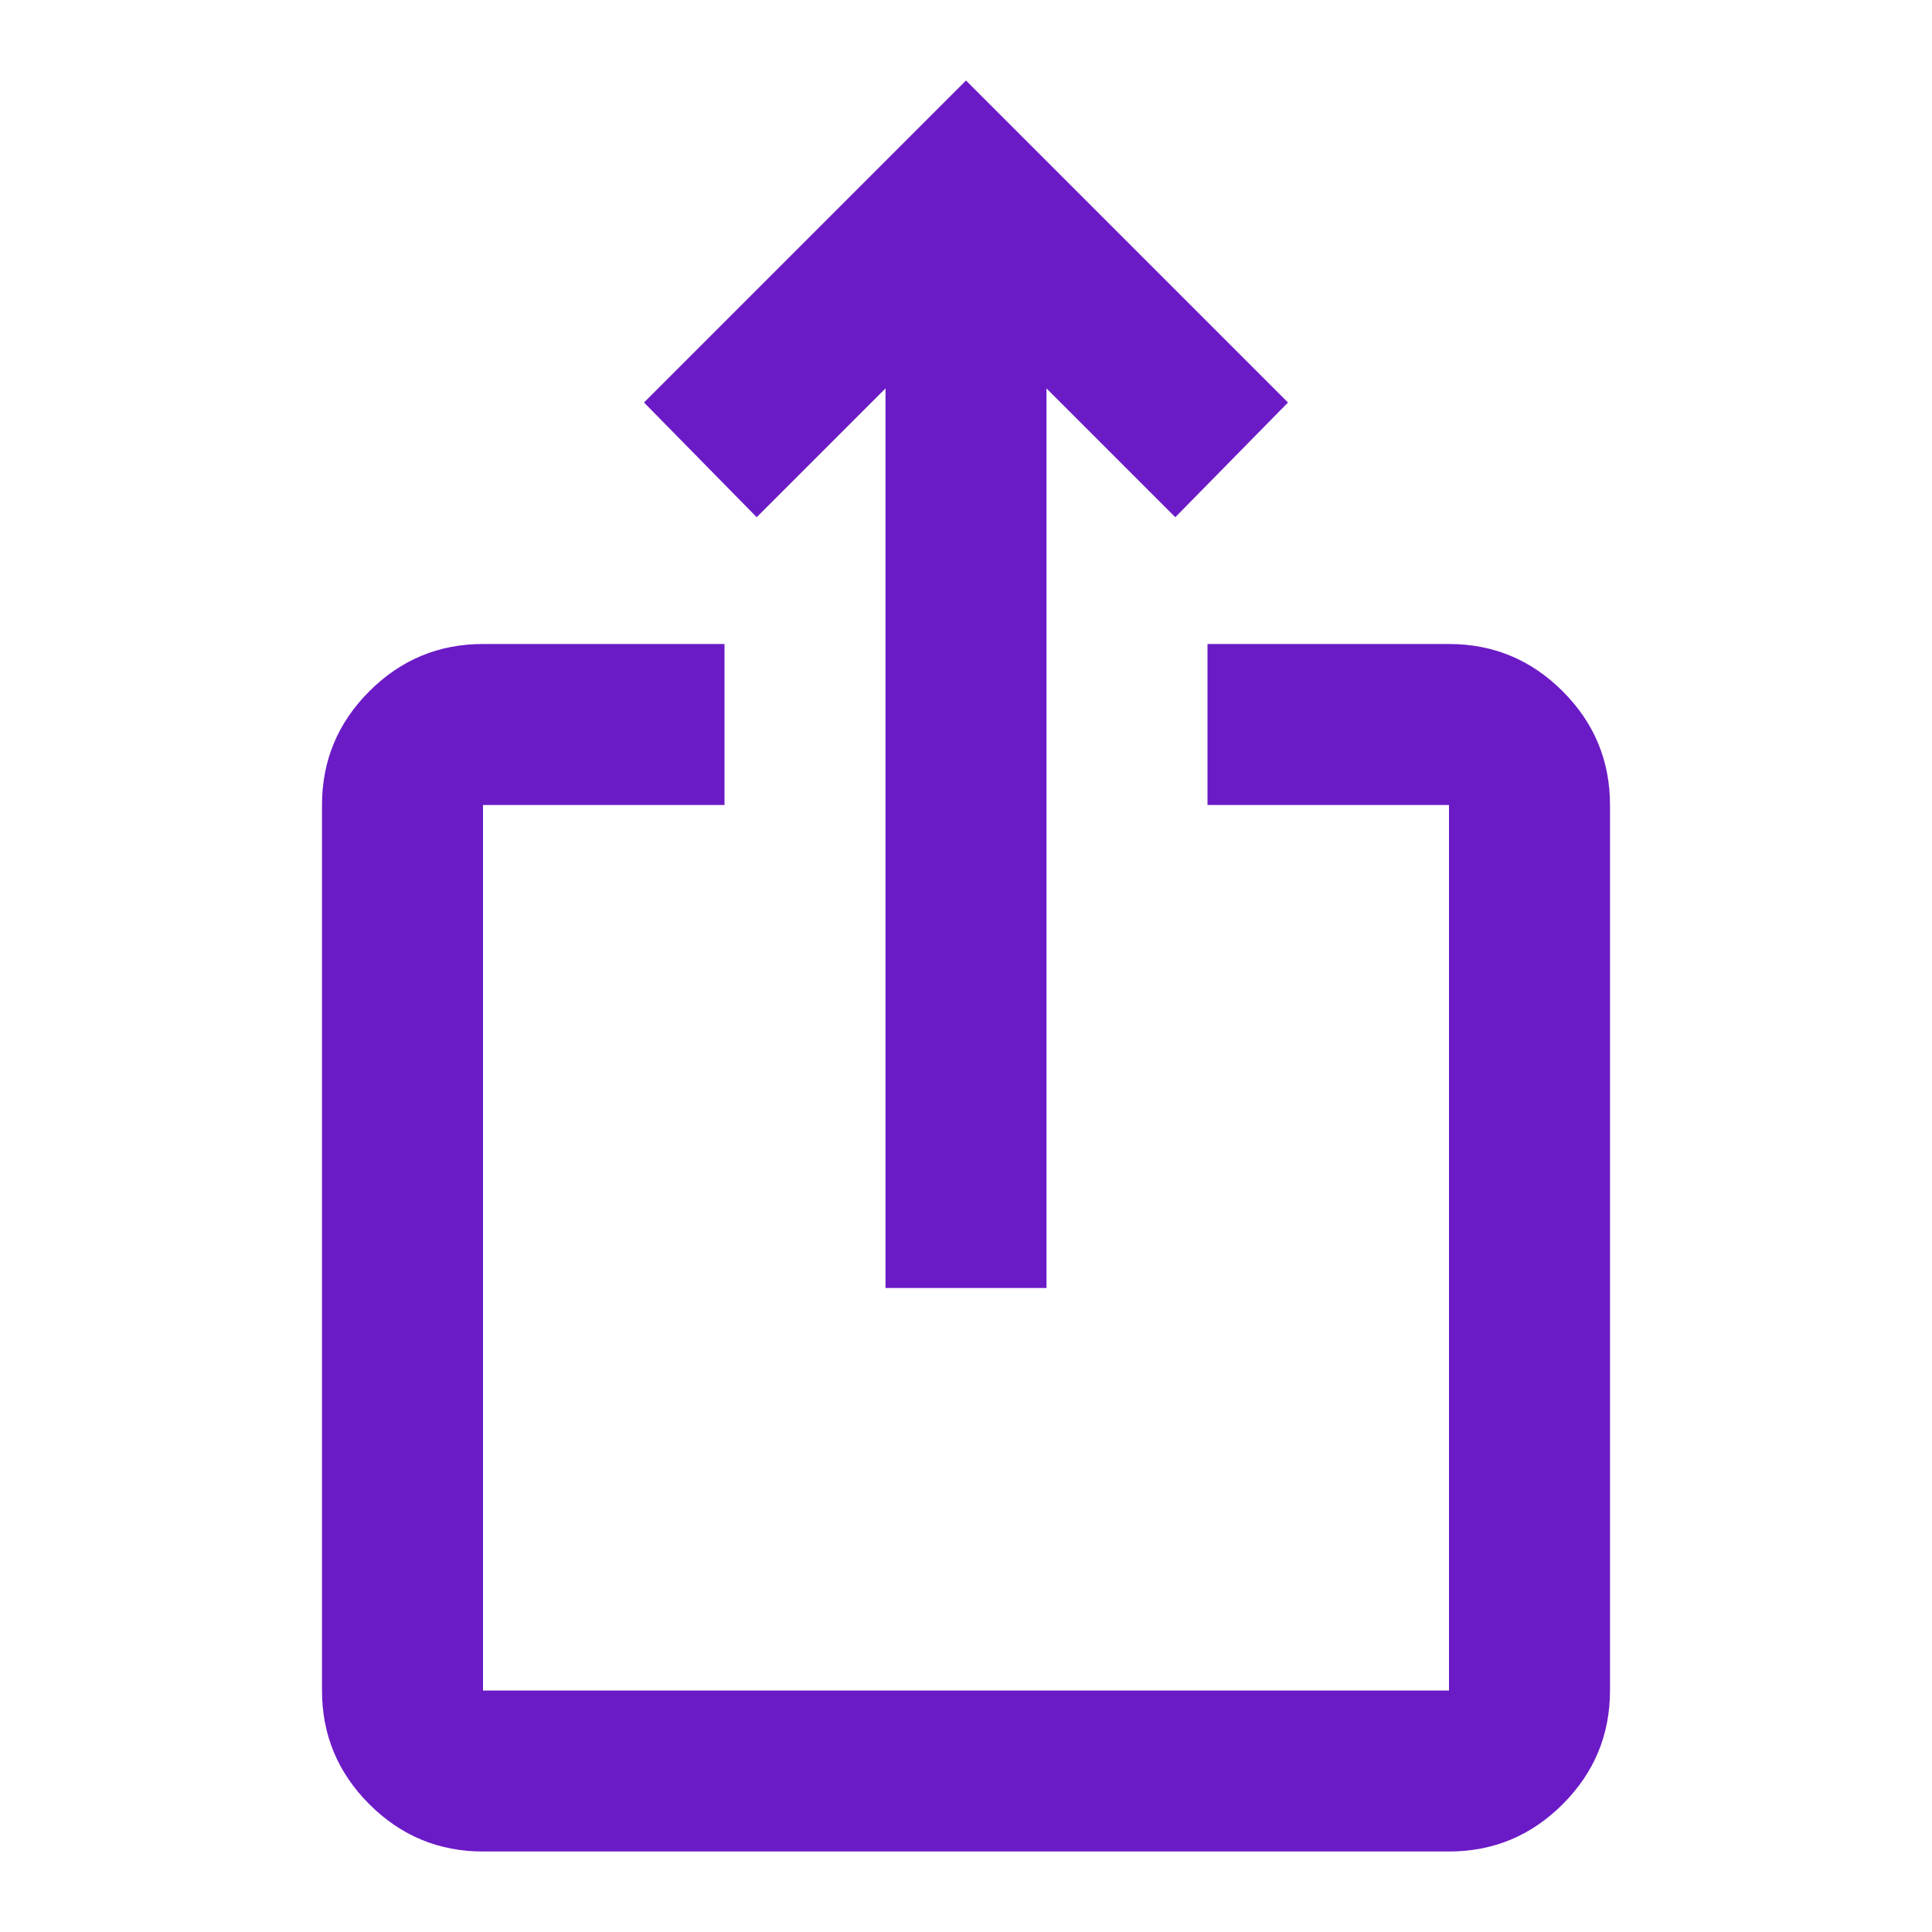 <svg xmlns="http://www.w3.org/2000/svg" height="24px" viewBox="0 -960 960 960" width="24px" fill="#6b1bc6"><path d="M240-40q-33 0-56.5-23.5T160-120v-440q0-33 23.5-56.5T240-640h120v80H240v440h480v-440H600v-80h120q33 0 56.5 23.5T800-560v440q0 33-23.5 56.5T720-40H240Zm200-280v-447l-64 64-56-57 160-160 160 160-56 57-64-64v447h-80Z"/></svg>